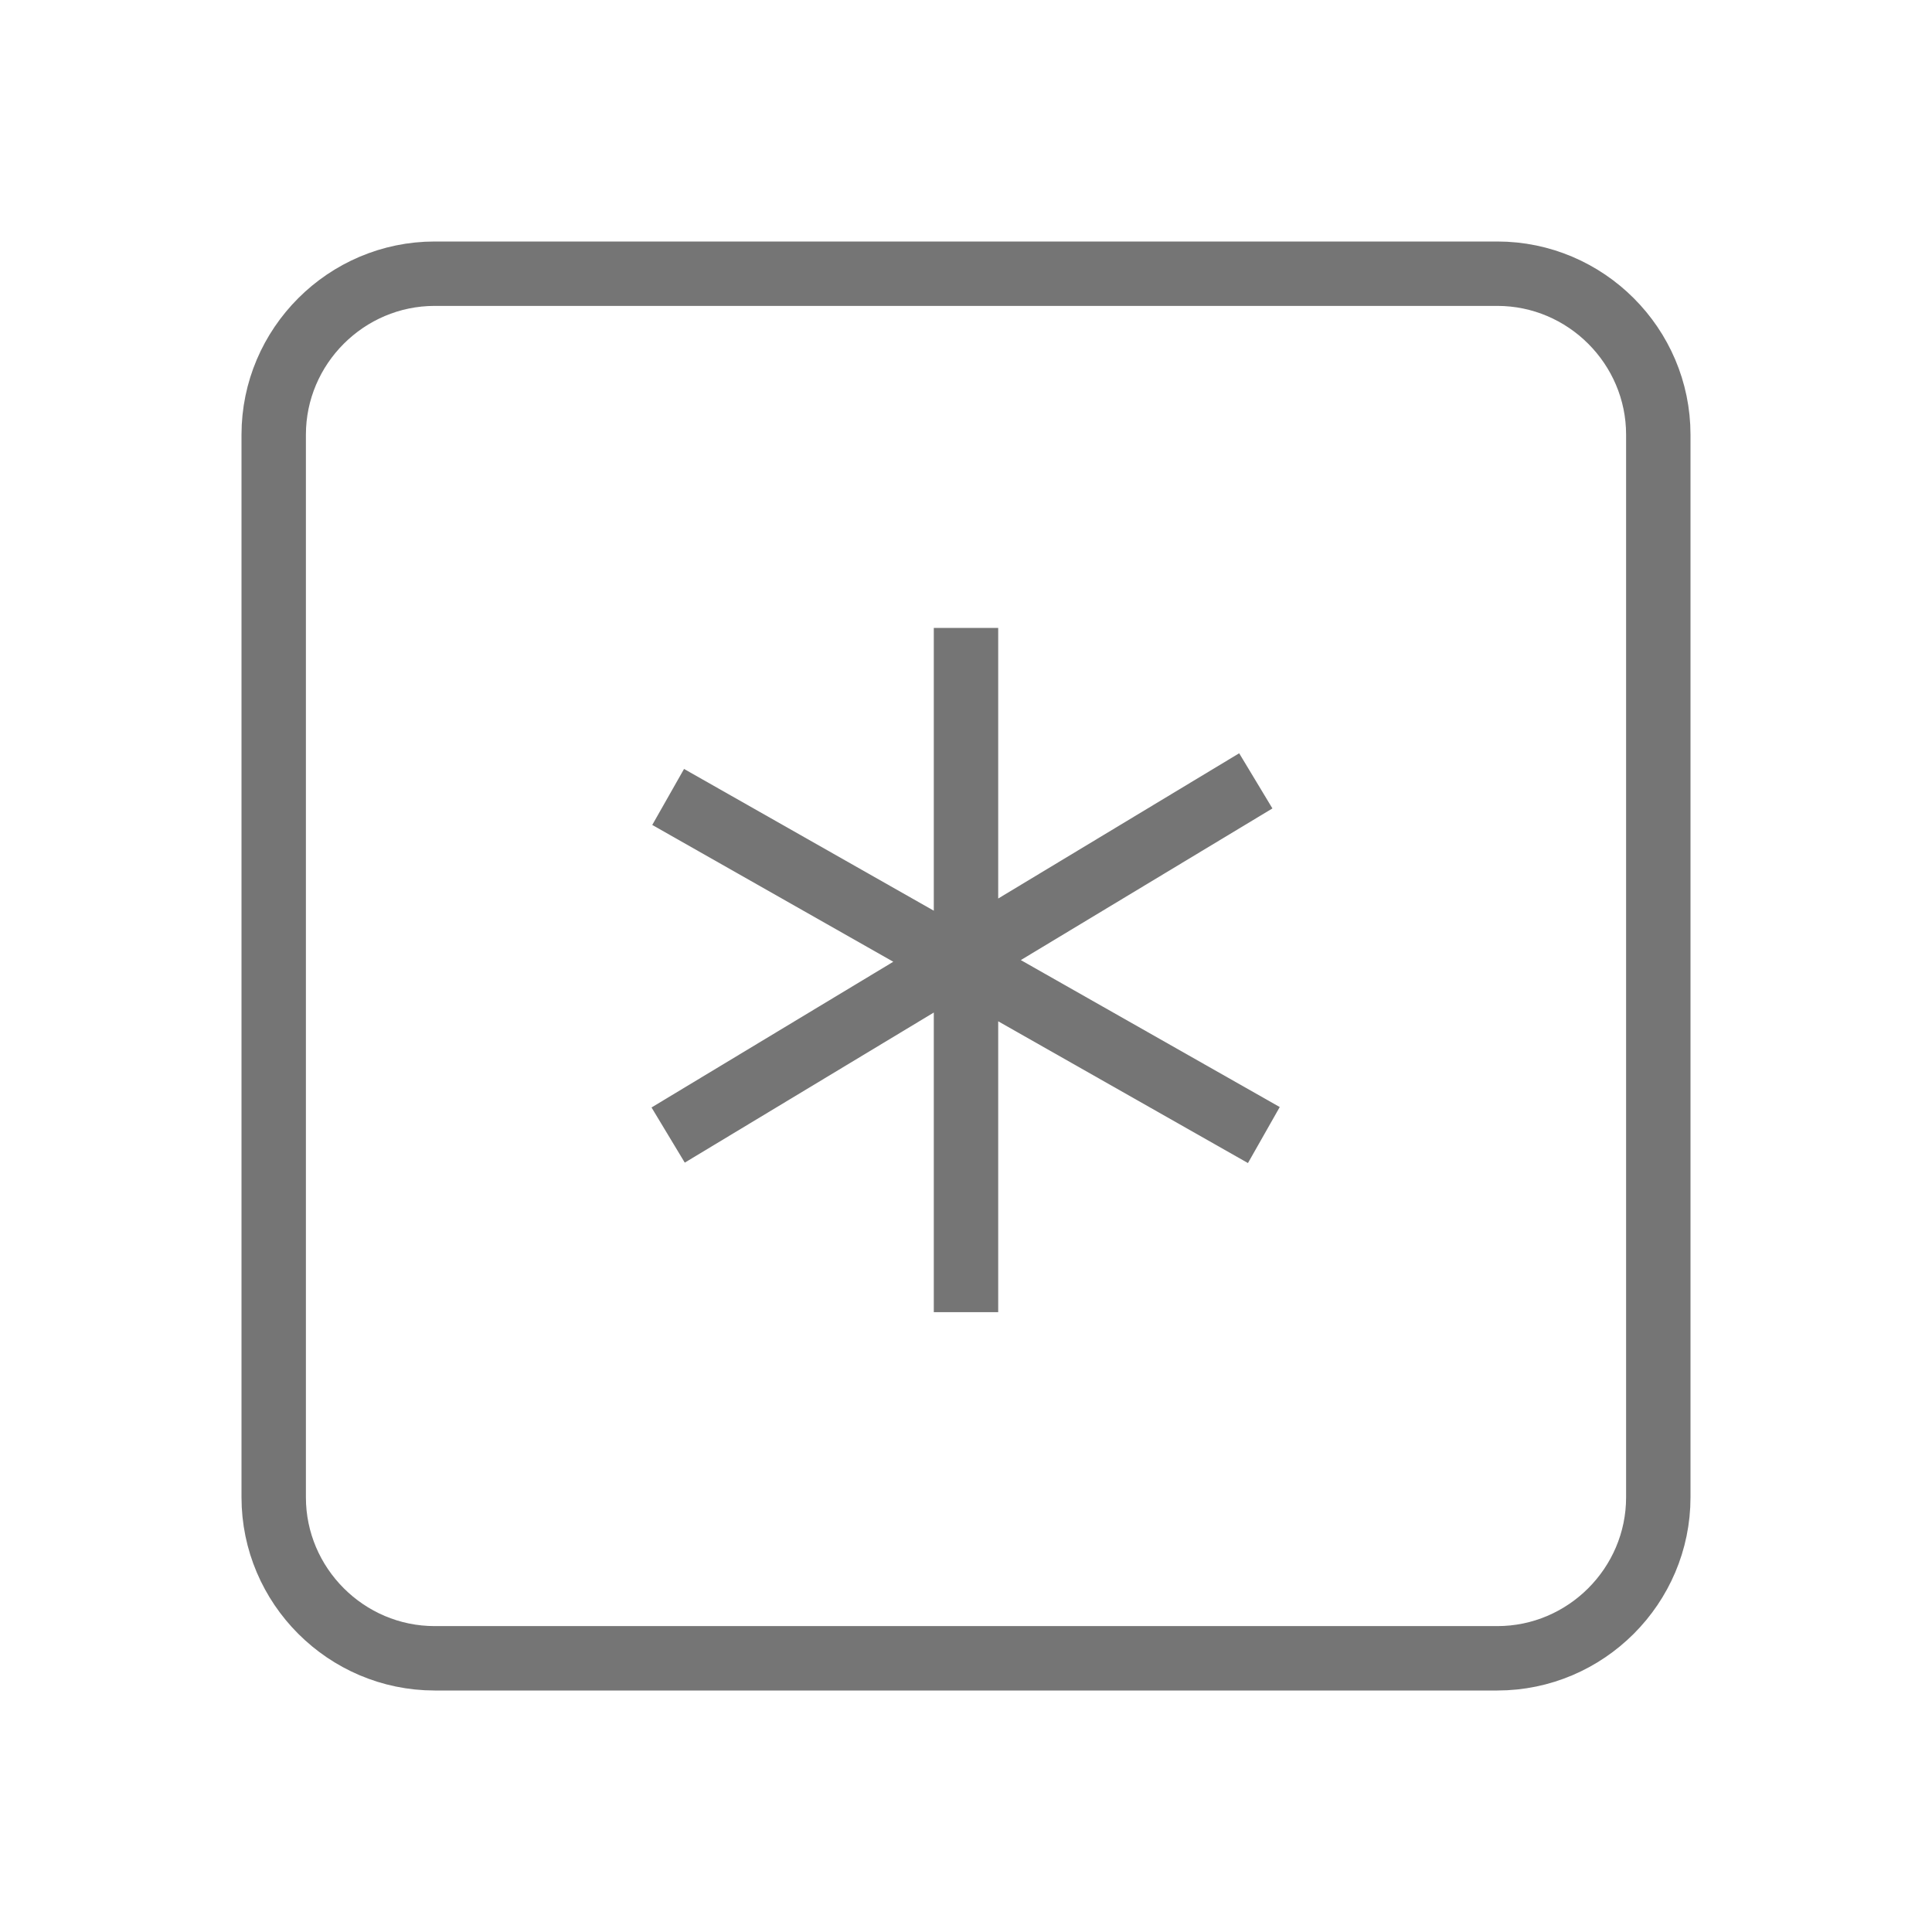 <?xml version="1.0" encoding="utf-8"?>
<!-- Generator: Adobe Illustrator 21.1.0, SVG Export Plug-In . SVG Version: 6.00 Build 0)  -->
<svg version="1.1" id="Ebene_1" xmlns="http://www.w3.org/2000/svg" xmlns:xlink="http://www.w3.org/1999/xlink" x="0px" y="0px"
	 viewBox="0 0 24 24" style="enable-background:new 0 0 24 24;" xml:space="preserve">
<style type="text/css">
	.st0{fill:none;stroke:#757575;stroke-width:0.8;stroke-miterlimit:10;}
</style>
<path class="st0" d="M3.4,5.4v13.2c0,1.1,0.9,2,2,2h13.2c1.1,0,2-0.9,2-2V5.4c0-1.1-0.9-2-2-2H5.4C4.3,3.4,3.4,4.3,3.4,5.4z M12,7.8
	v8.5 M15.7,14.1L8.3,9.9 M8.3,14.1l7.3-4.4"/>
</svg>
